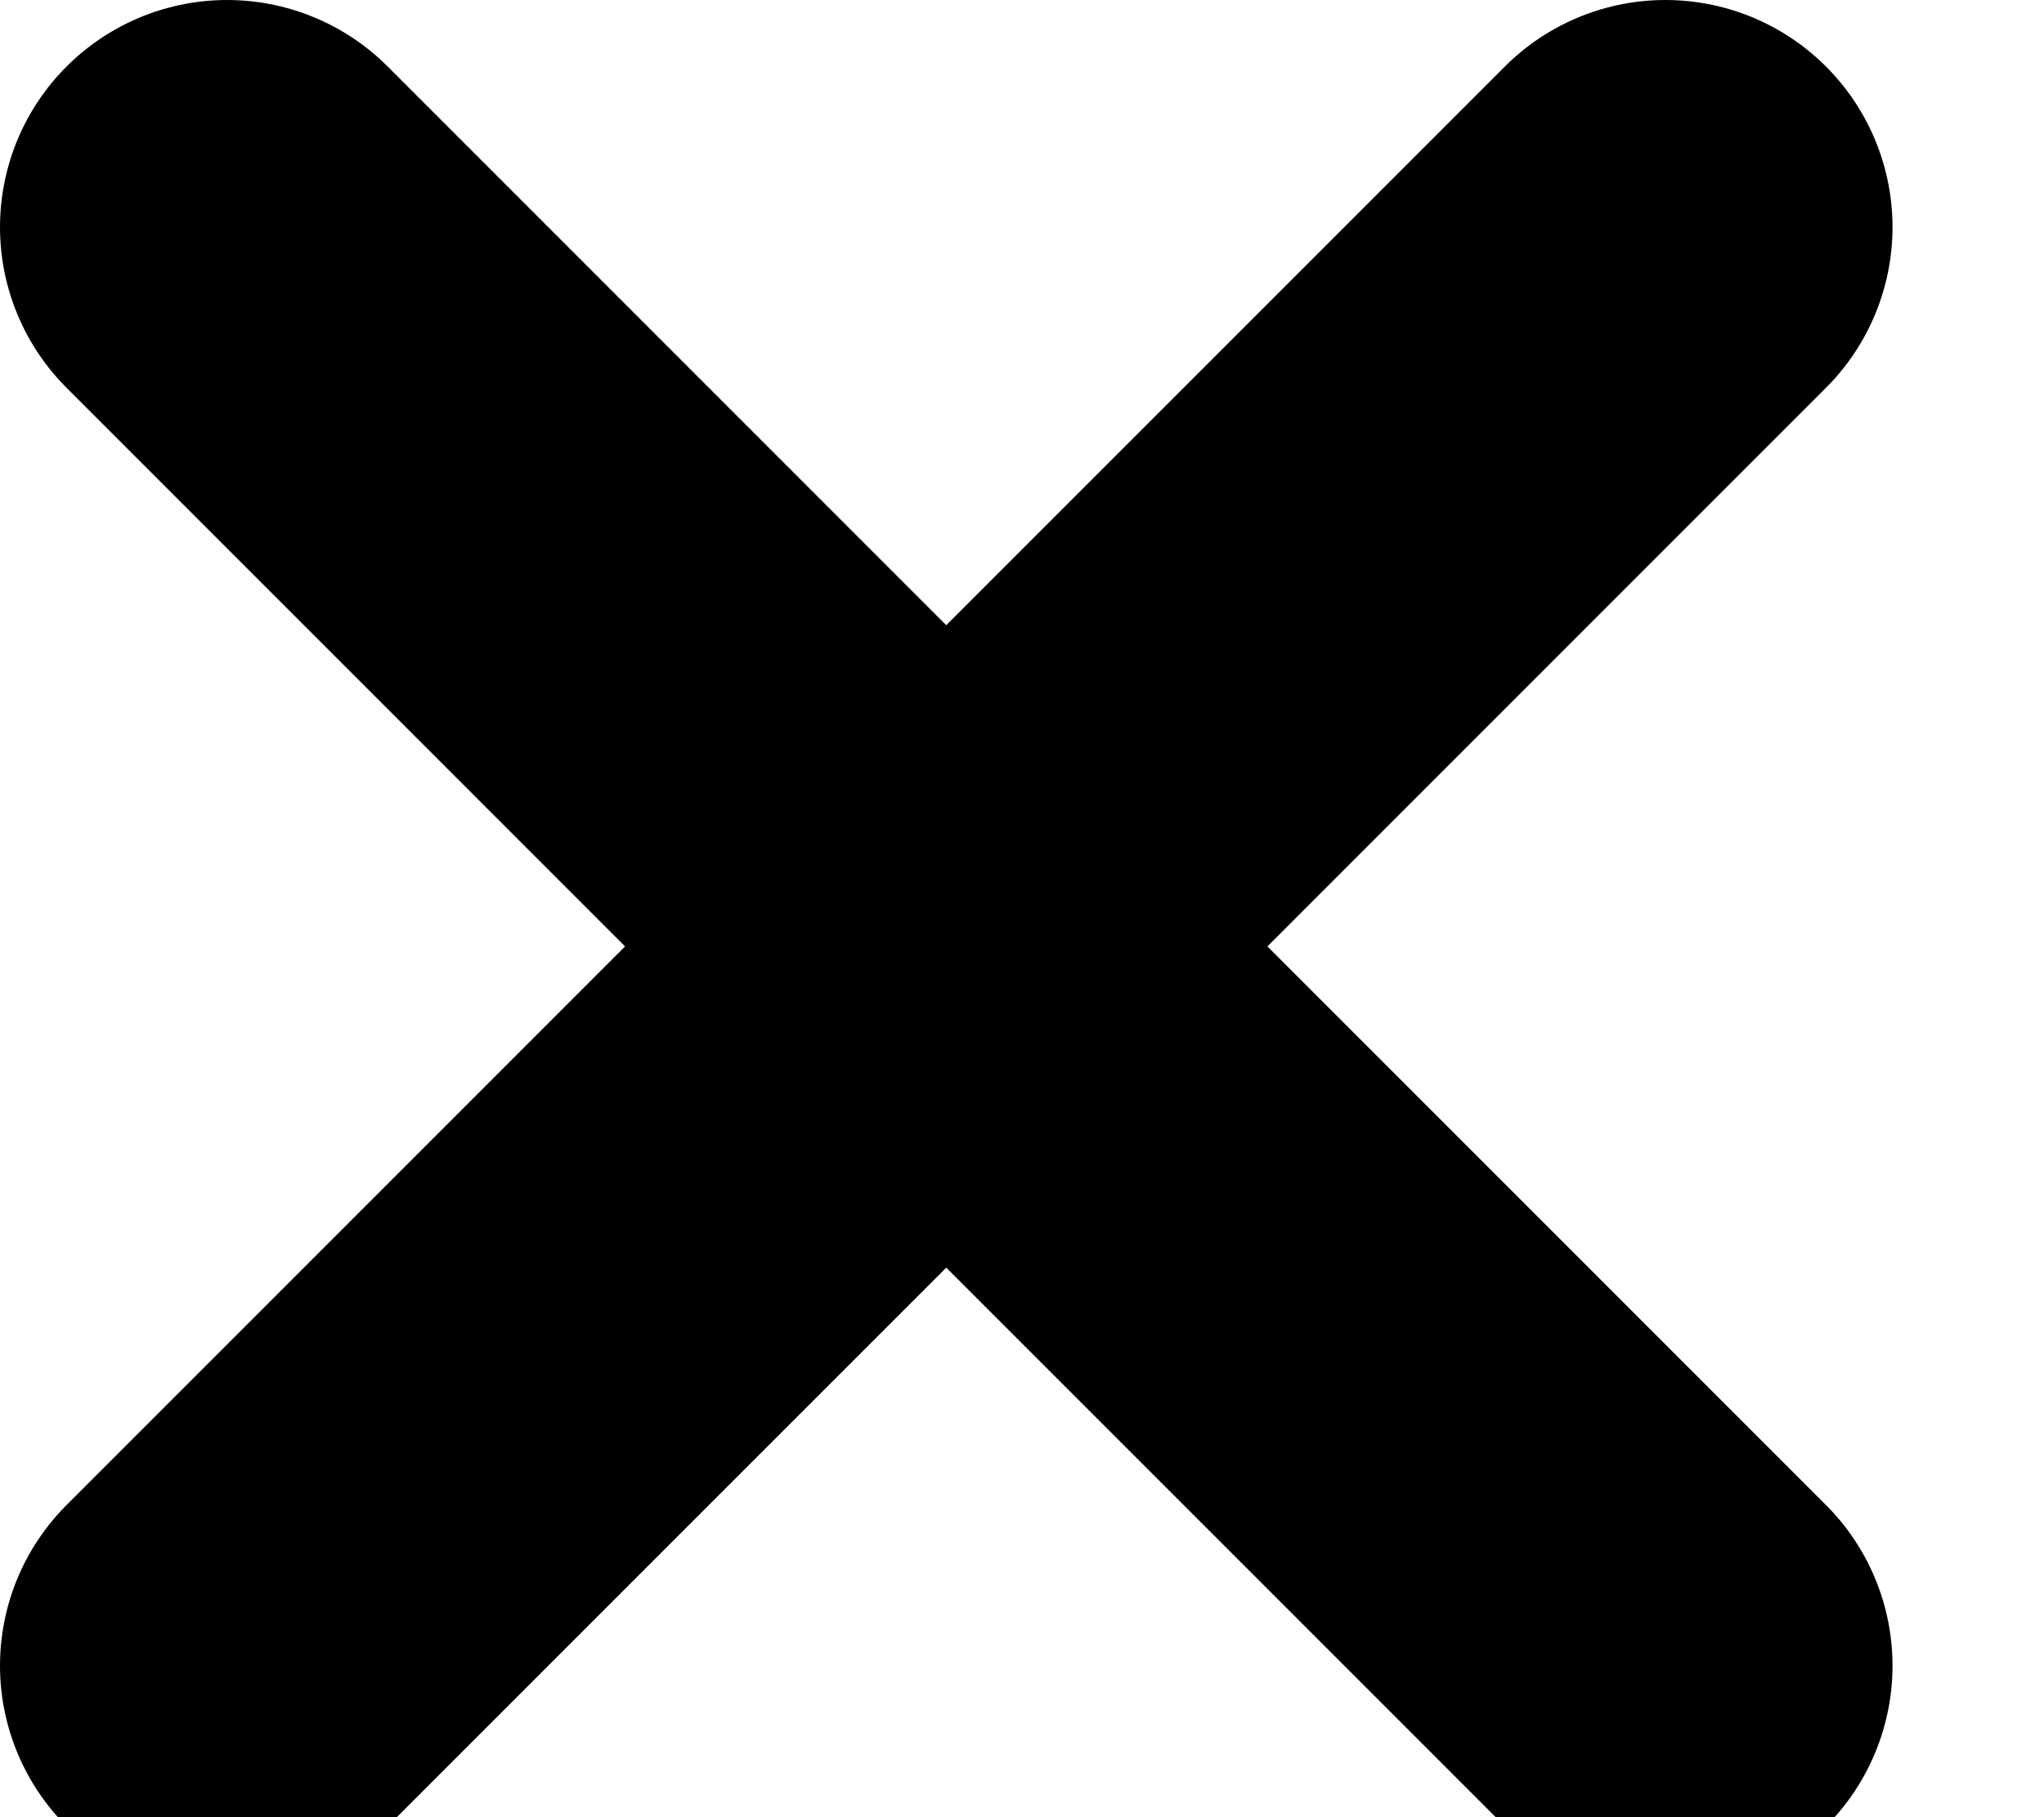<svg xmlns="http://www.w3.org/2000/svg" width="9" height="8" viewBox="0 0 9 8">
  <path fill="none" stroke="hsla(215, 100%, 65%, 1)" stroke-width="2" d="M1 7.333L7.333 1M1 1L7.333 7.333" stroke-linecap="round" stroke-linejoin="round"/>
</svg>
